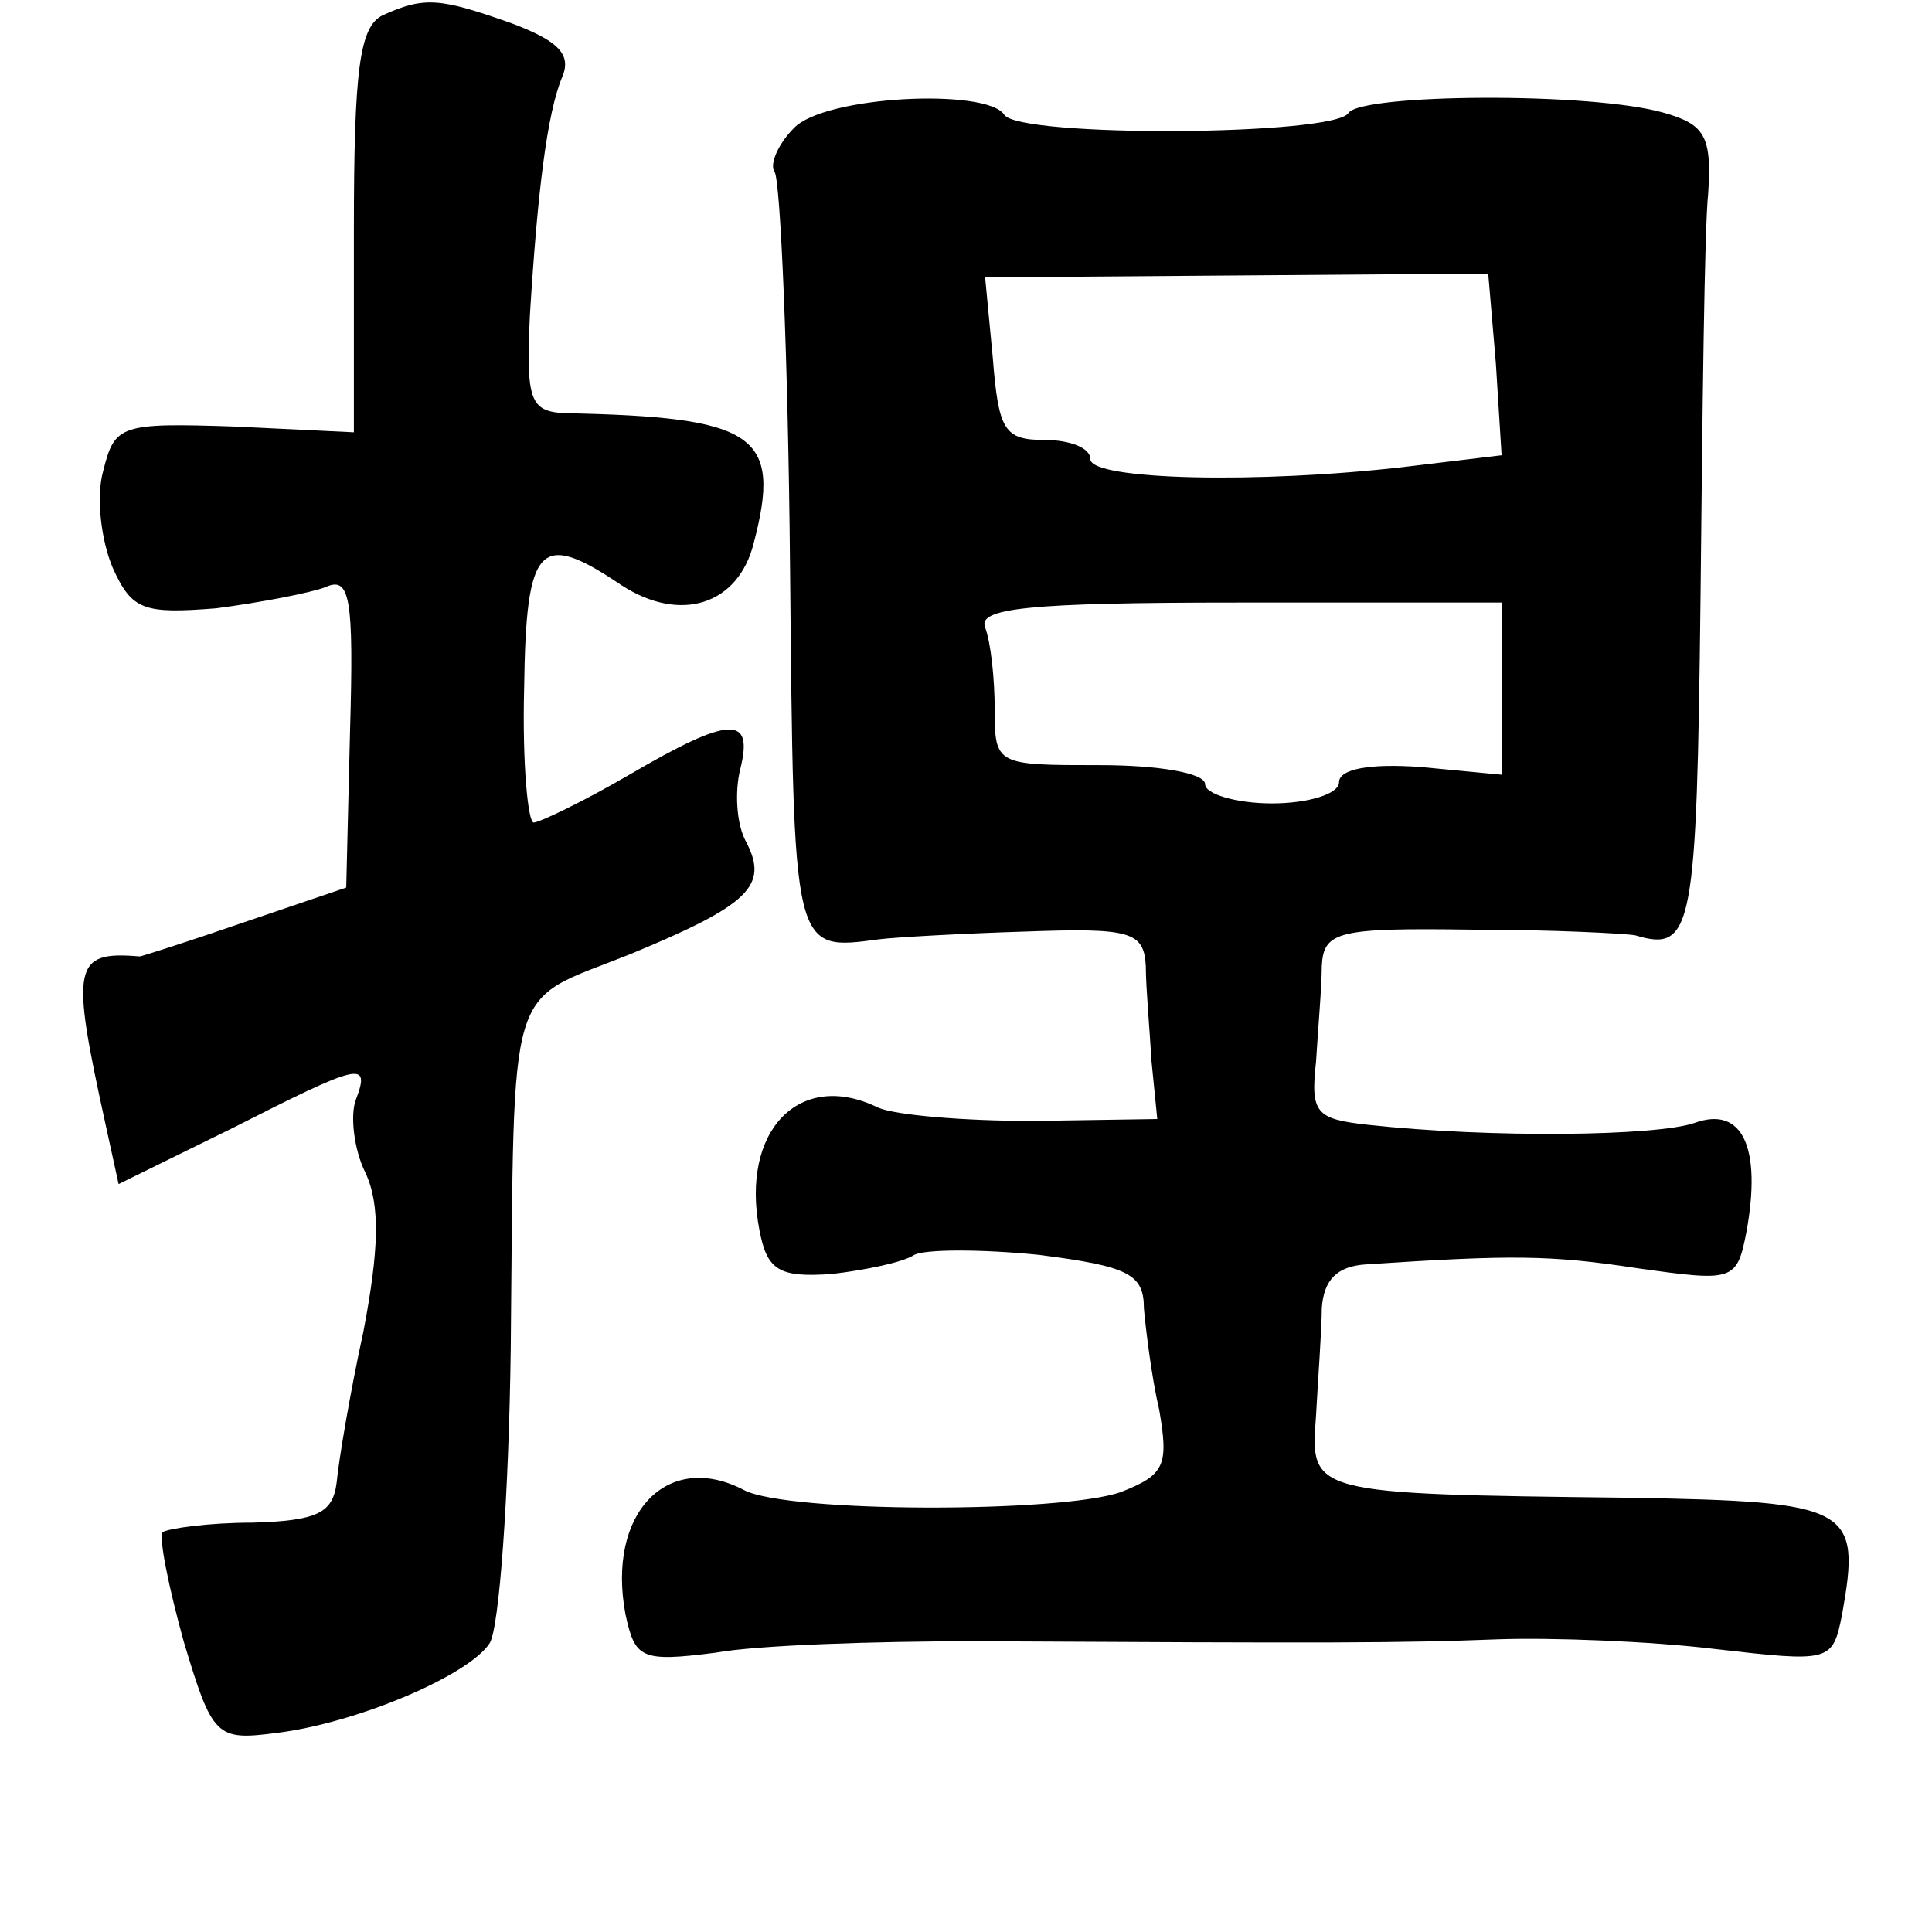 <?xml version="1.0" standalone="no"?>
<!DOCTYPE svg PUBLIC "-//W3C//DTD SVG 20010904//EN"
 "http://www.w3.org/TR/2001/REC-SVG-20010904/DTD/svg10.dtd">
<svg version="1.0" xmlns="http://www.w3.org/2000/svg"
 width="101pt" height="101pt" viewBox="0 0 101 101"
 preserveAspectRatio="xMidYMid meet">
<g transform="translate(0,101) scale(0.1,-0.1)"
fill="#000000" stroke="none">
<path d="M200 1002 c-12 -6 -15 -28 -15 -113 l0 -105 -62 3 c-60 2 -63 1 -69
-23 -4 -14 -1 -37 5 -51 10 -22 16 -24 54 -21 23 3 49 8 57 11 13 6 15 -5 13
-75 l-2 -82 -53 -18 c-29 -10 -54 -18 -55 -18 -35 3 -36 -5 -18 -87 l7 -32 59
29 c67 34 73 36 65 15 -3 -8 -1 -26 5 -38 8 -17 7 -41 -1 -83 -7 -32 -13 -68
-14 -79 -2 -16 -10 -20 -44 -21 -23 0 -44 -3 -47 -5 -2 -3 3 -28 11 -57 15
-50 17 -52 48 -48 42 5 101 30 112 47 5 8 10 77 11 154 2 197 -3 180 62 206
63 26 73 36 61 59 -5 9 -6 26 -3 38 7 28 -5 28 -58 -3 -24 -14 -47 -25 -50
-25 -3 0 -6 31 -5 70 1 76 8 83 51 54 31 -20 61 -10 69 22 15 57 1 66 -99 68
-18 1 -20 7 -18 51 4 65 9 106 17 125 5 12 -3 19 -27 28 -37 13 -45 14 -67 4z"/>
<path d="M415 943 c-8 -8 -13 -19 -10 -23 3 -5 7 -97 8 -205 2 -205 1 -202 47
-196 8 1 43 3 76 4 55 2 62 0 63 -18 0 -11 2 -33 3 -50 l3 -30 -65 -1 c-36 0
-72 3 -81 7 -41 20 -72 -12 -62 -64 4 -21 10 -25 38 -23 17 2 37 6 43 10 6 3
35 3 65 0 47 -6 55 -10 55 -28 1 -11 4 -36 8 -53 5 -29 3 -34 -20 -43 -31 -11
-174 -11 -197 1 -40 21 -72 -12 -62 -65 5 -23 8 -25 47 -20 22 4 84 6 136 6
186 -1 221 -1 273 1 28 1 80 -1 113 -5 61 -7 62 -7 67 18 10 56 5 59 -111 61
-168 2 -167 2 -164 43 1 19 3 45 3 56 1 15 8 22 23 23 76 5 96 5 142 -2 50 -7
52 -7 57 19 8 44 -2 66 -27 57 -20 -7 -107 -8 -171 -1 -27 3 -30 6 -27 33 1
17 3 39 3 50 1 18 8 20 78 19 42 0 81 -2 86 -3 30 -9 32 3 34 177 1 97 2 192
4 211 2 30 -2 36 -23 42 -38 11 -158 10 -165 0 -7 -12 -172 -13 -180 -1 -9 14
-94 10 -110 -7z m367 -123 l3 -48 -50 -6 c-77 -9 -165 -7 -165 4 0 6 -11 10
-24 10 -21 0 -24 5 -27 43 l-4 42 132 1 131 1 4 -47z m3 -170 l0 -45 -42 4
c-27 2 -43 -1 -43 -8 0 -6 -16 -11 -35 -11 -19 0 -35 5 -35 10 0 6 -25 10 -55
10 -54 0 -55 0 -55 29 0 16 -2 35 -5 43 -4 10 22 13 132 13 l138 0 0 -45z"/>
</g>
</svg>
